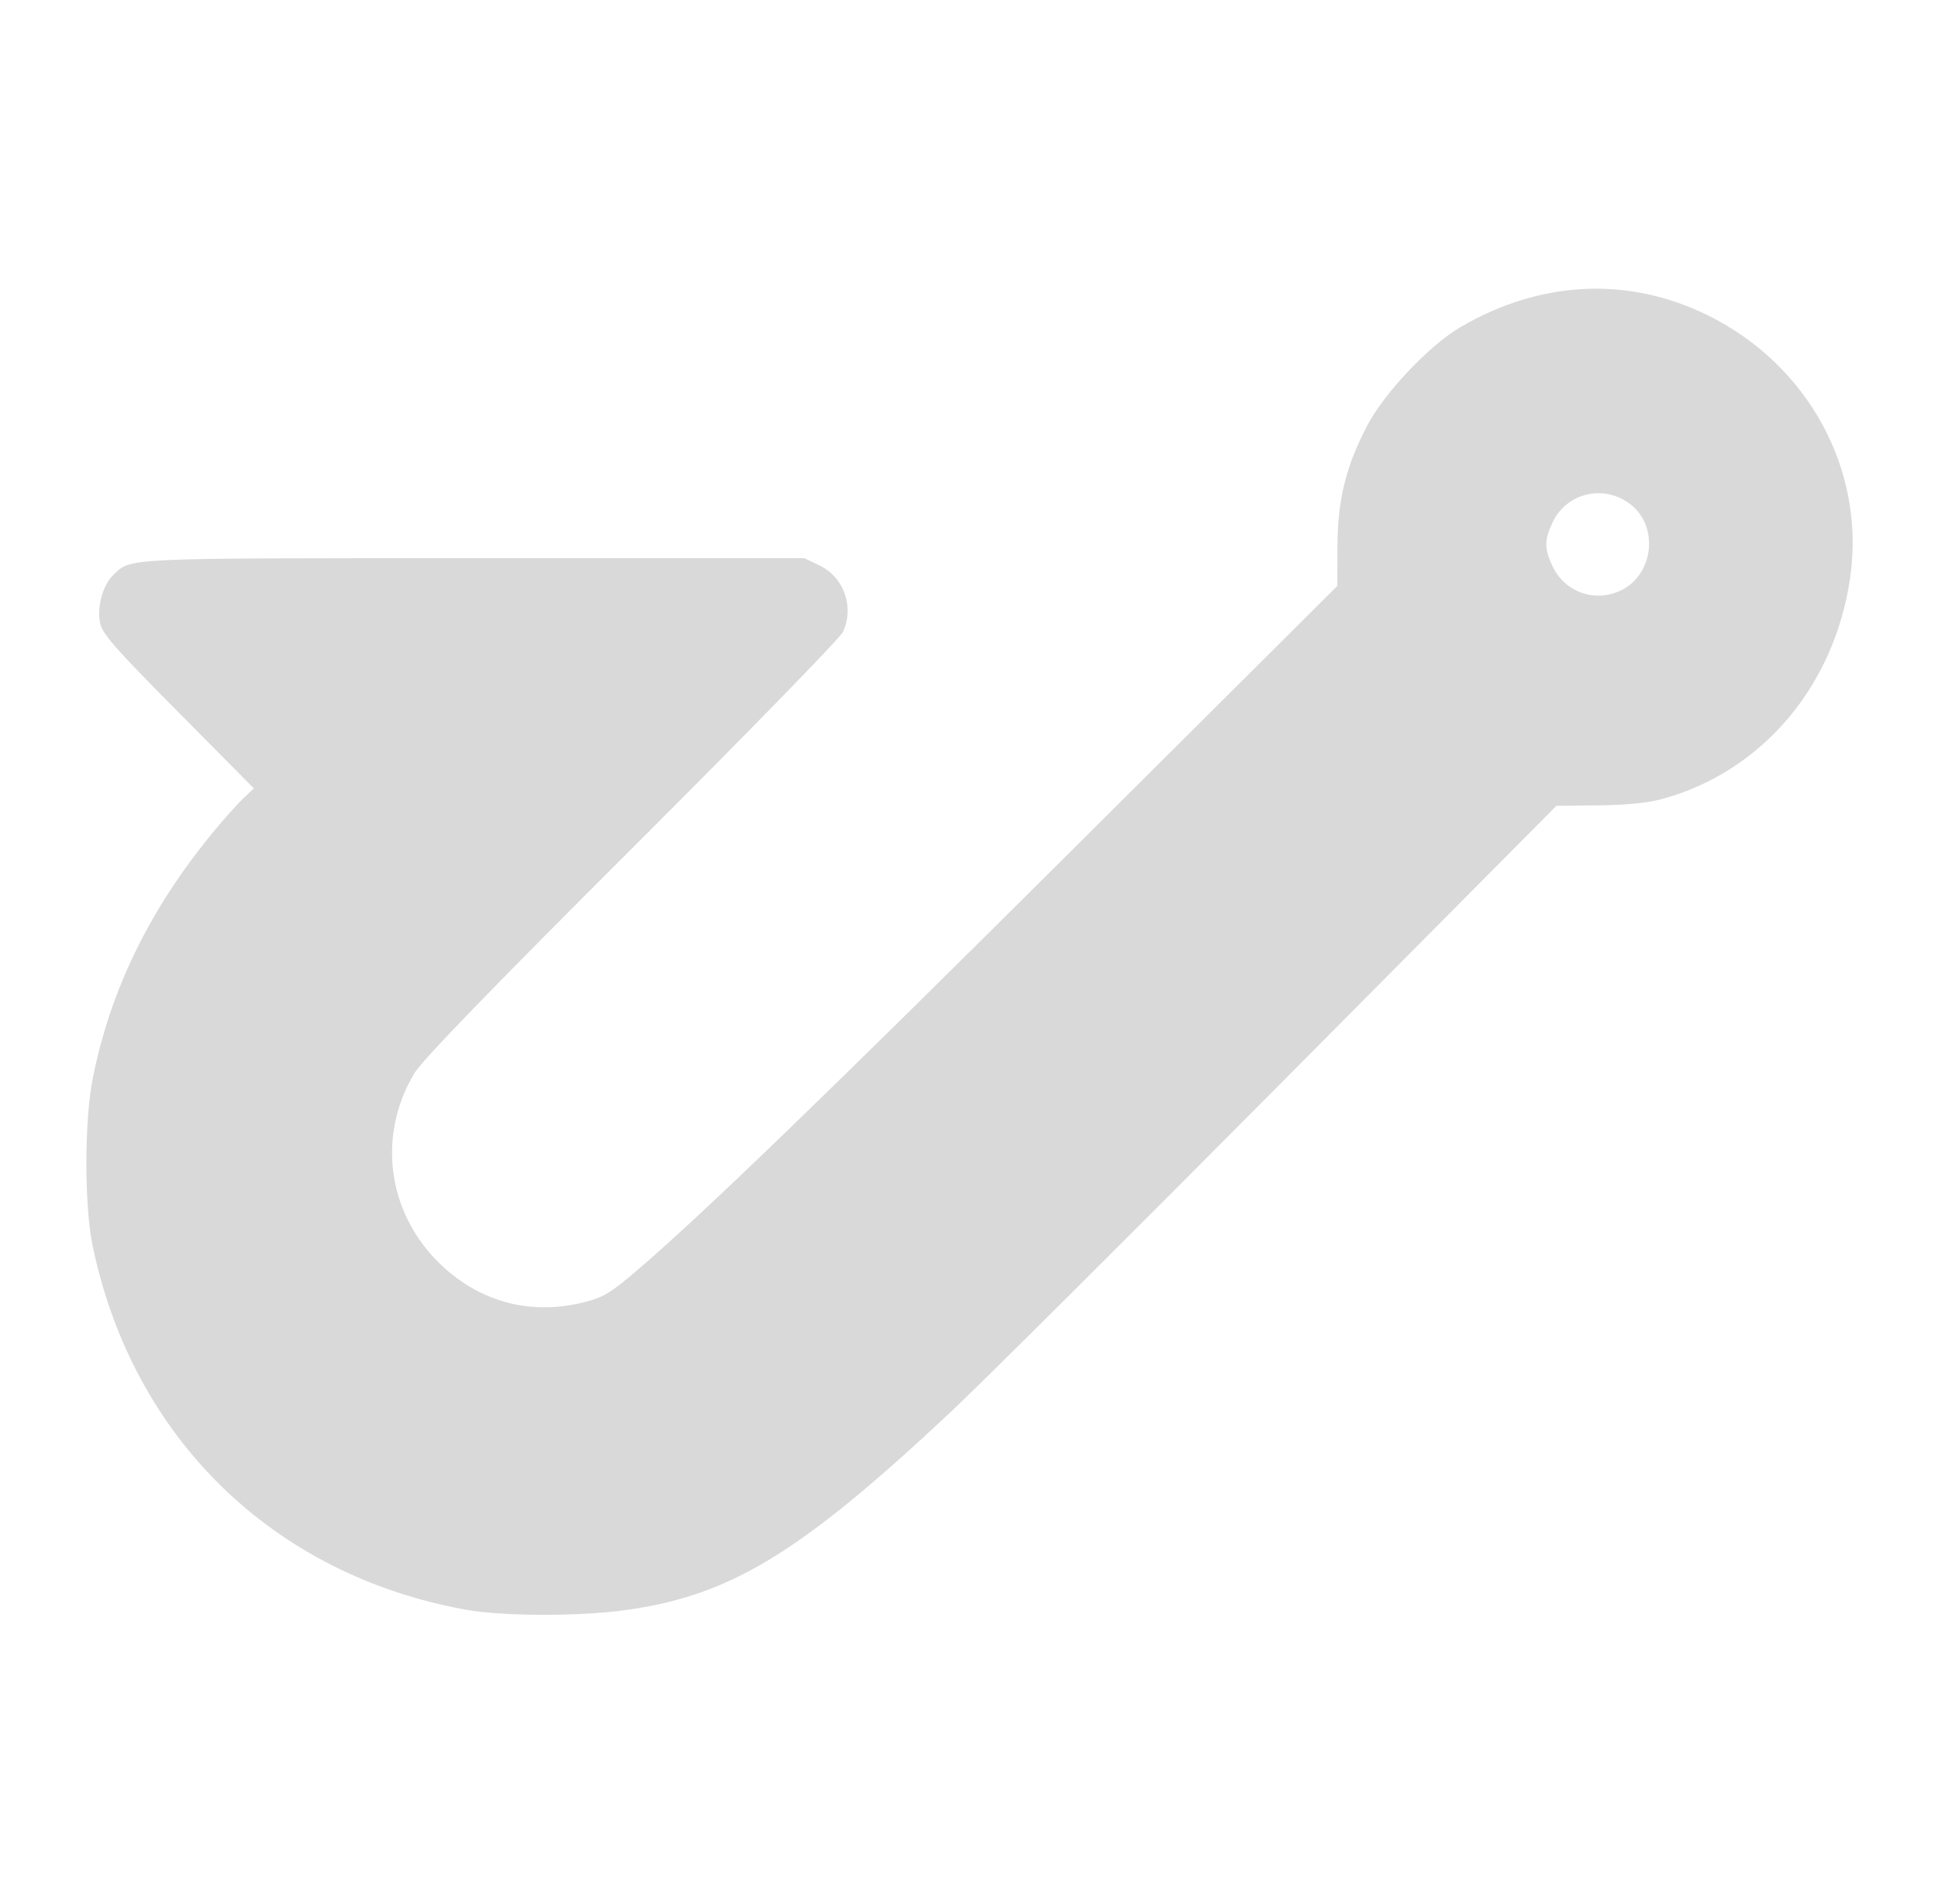 <?xml version="1.0" encoding="UTF-8" standalone="no"?>
<!-- Created with Inkscape (http://www.inkscape.org/) -->

<svg
   width="469.083"
   height="460.848"
   viewBox="0 0 124.112 121.933"
   version="1.1"
   id="svg5"
   inkscape:version="1.1.1 (3bf5ae0d25, 2021-09-20)"
   sodipodi:docname="hook.svg"
   inkscape:export-filename="C:\Users\leo\Desktop\svgs\combobox.png"
   inkscape:export-xdpi="96"
   inkscape:export-ydpi="96"
   xmlns:inkscape="http://www.inkscape.org/namespaces/inkscape"
   xmlns:sodipodi="http://sodipodi.sourceforge.net/DTD/sodipodi-0.dtd"
   xmlns="http://www.w3.org/2000/svg"
   xmlns:svg="http://www.w3.org/2000/svg">
  <sodipodi:namedview
     id="namedview7"
     pagecolor="#505050"
     bordercolor="#eeeeee"
     borderopacity="1"
     inkscape:pageshadow="0"
     inkscape:pageopacity="0"
     inkscape:pagecheckerboard="0"
     inkscape:document-units="mm"
     showgrid="false"
     inkscape:zoom="0.728792"
     inkscape:cx="-264.82179"
     inkscape:cy="334.11453"
     inkscape:window-width="1920"
     inkscape:window-height="1121"
     inkscape:window-x="-7"
     inkscape:window-y="-7"
     inkscape:window-maximized="1"
     inkscape:current-layer="svg5"
     fit-margin-top="50"
     fit-margin-left="50"
     fit-margin-right="50"
     fit-margin-bottom="50"
     lock-margins="true"
     units="px"
     showguides="true" />
  <defs
     id="defs2">
    <filter
       style="color-interpolation-filters:sRGB"
       inkscape:label="Drop Shadow"
       id="filter41397"
       x="-0.464"
       y="-0.464"
       width="2.024"
       height="2.004">
      <feFlood
         flood-opacity="0.498"
         flood-color="rgb(0,0,0)"
         result="flood"
         id="feFlood41387" />
      <feComposite
         in="flood"
         in2="SourceGraphic"
         operator="in"
         result="composite1"
         id="feComposite41389" />
      <feGaussianBlur
         in="composite1"
         stdDeviation="3"
         result="blur"
         id="feGaussianBlur41391" />
      <feOffset
         dx="1.497"
         dy="1.198"
         result="offset"
         id="feOffset41393" />
      <feComposite
         in="SourceGraphic"
         in2="offset"
         operator="over"
         result="composite2"
         id="feComposite41395" />
    </filter>
    <filter
       style="color-interpolation-filters:sRGB"
       inkscape:label="Drop Shadow"
       id="filter48262"
       x="-0.117"
       y="-0.118"
       width="1.376"
       height="1.38">
      <feFlood
         flood-opacity="0.212"
         flood-color="rgb(0,0,0)"
         result="flood"
         id="feFlood48252" />
      <feComposite
         in="flood"
         in2="SourceGraphic"
         operator="in"
         result="composite1"
         id="feComposite48254" />
      <feGaussianBlur
         in="composite1"
         stdDeviation="1"
         result="blur"
         id="feGaussianBlur48256" />
      <feOffset
         dx="0.7"
         dy="0.7"
         result="offset"
         id="feOffset48258" />
      <feComposite
         in="SourceGraphic"
         in2="offset"
         operator="over"
         result="composite2"
         id="feComposite48260" />
    </filter>
  </defs>
  <path
     style="fill:#d9d9d9;stroke-width:0.221;fill-opacity:1"
     d="M 29.865,103.087 C 17.5,100.868 8.488,92.089 5.931,79.772 5.397,77.201 5.401,71.776 5.938,69.07 7.063,63.4 9.577,58.245 13.612,53.333 c 0.7,-0.852 1.582,-1.841 1.959,-2.198 L 16.258,50.486 11.409,45.593 C 7.27,41.416 6.538,40.578 6.403,39.861 6.209,38.825 6.59,37.46 7.252,36.825 8.414,35.711 7.69,35.745 30.341,35.745 h 21.177 l 0.98,0.474 c 1.562,0.756 2.229,2.679 1.477,4.262 -0.185,0.391 -6.266,6.628 -13.513,13.861 -8.936,8.918 -13.413,13.542 -13.911,14.367 -2.487,4.117 -1.703,9.24 1.913,12.491 2.5,2.248 5.646,3.021 8.933,2.195 1.224,-0.308 1.703,-0.594 3.364,-2.013 4.221,-3.606 12.187,-11.302 28.166,-27.213 l 16.717,-16.645 0.007,-2.494 c 0.008,-3.013 0.54,-5.173 1.918,-7.796 1.097,-2.087 3.97,-5.119 5.953,-6.281 5.125,-3.005 10.763,-3.273 15.862,-0.754 6.427,3.176 10.079,9.89 9.109,16.748 -0.982,6.95 -5.617,12.439 -11.995,14.205 -0.95,0.263 -2.293,0.4 -4.116,0.421 l -2.707,0.03 -17.648,17.771 c -9.706,9.774 -19.214,19.24 -21.128,21.035 -9.703,9.098 -14.164,11.803 -20.967,12.715 -2.937,0.394 -7.765,0.376 -10.067,-0.037 z M 103.786,37.819 c 2.125,-1.008 2.472,-4.119 0.618,-5.534 -1.684,-1.285 -4.049,-0.743 -4.959,1.136 -0.556,1.149 -0.556,1.727 -0.002,2.872 0.792,1.636 2.697,2.306 4.342,1.525 z"
     id="path846"
     inkscape:label="hook" />
</svg>
